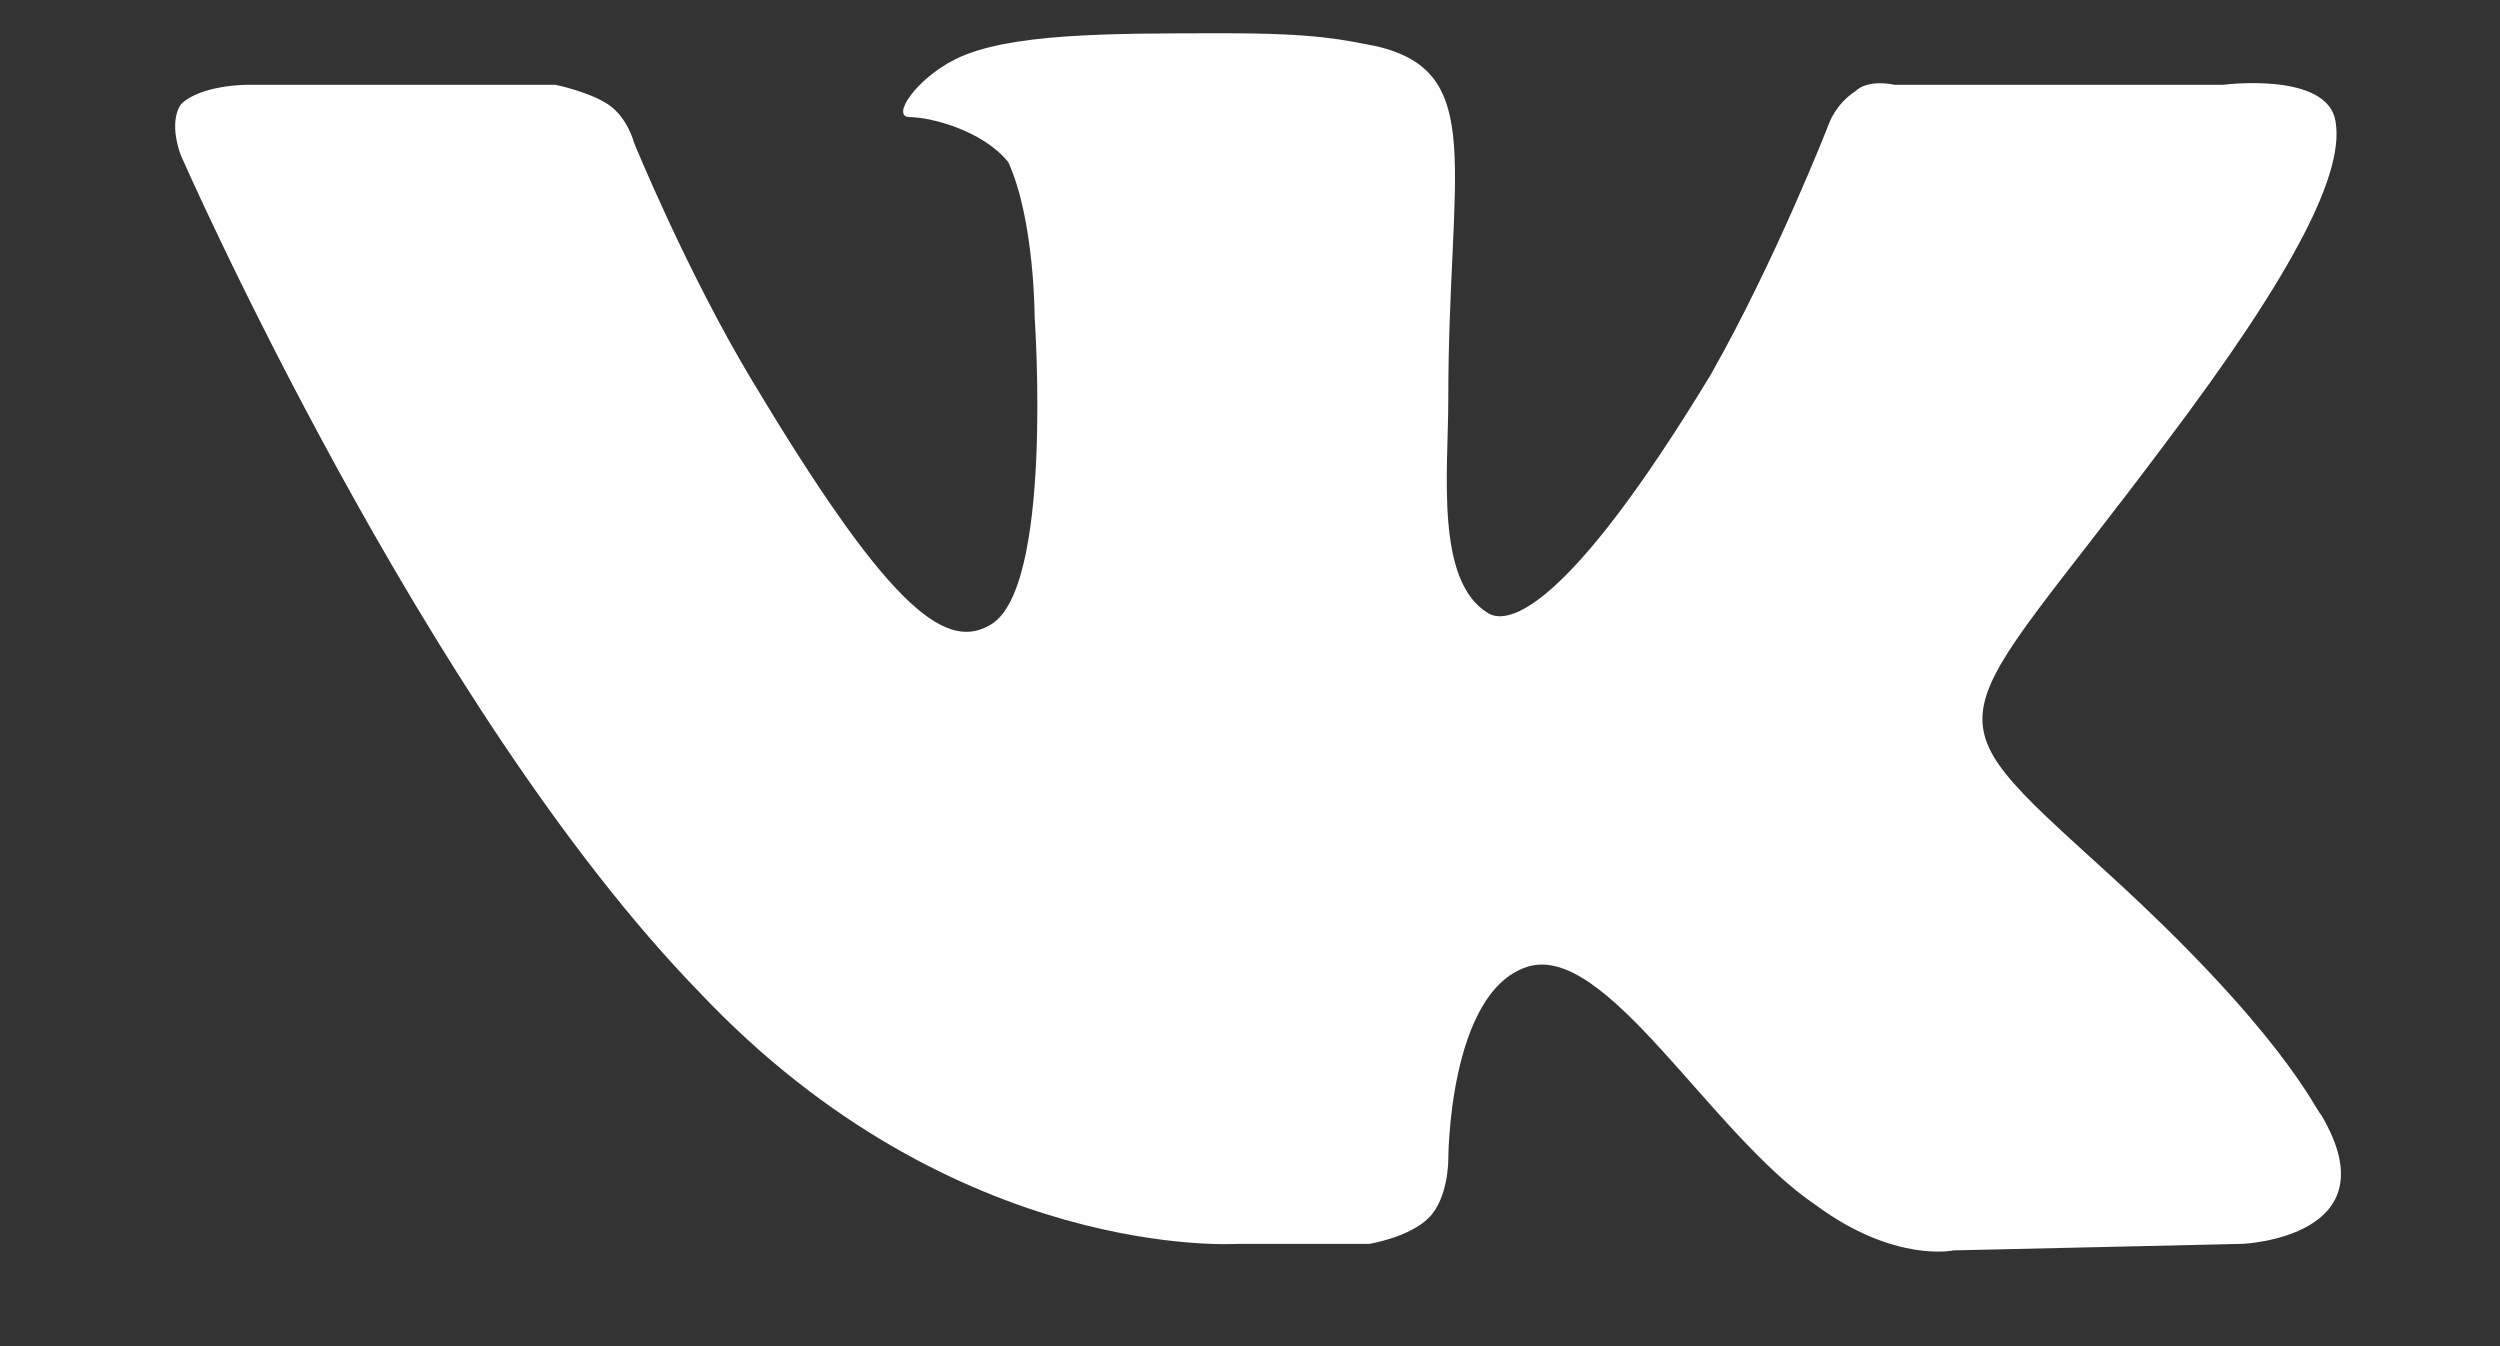 <svg width="13" height="7" viewBox="0 0 13 7" fill="none" xmlns="http://www.w3.org/2000/svg">
<rect x="0" y="0" width="13" height="7" fill="#333333" stroke="none"/>
<path fill-rule="evenodd" clip-rule="evenodd" d="M6.438 6.468H7.121C7.121 6.468 7.326 6.435 7.428 6.334C7.531 6.234 7.531 6.033 7.531 6.033C7.531 6.033 7.531 5.162 7.94 5.028C8.35 4.894 8.896 5.899 9.443 6.267C9.852 6.569 10.159 6.502 10.159 6.502L11.662 6.468C11.662 6.468 12.447 6.435 12.071 5.799C12.037 5.765 11.867 5.363 10.945 4.526C9.989 3.656 10.125 3.823 11.252 2.316C11.935 1.412 12.208 0.876 12.14 0.609C12.071 0.374 11.559 0.441 11.559 0.441H9.852C9.852 0.441 9.716 0.408 9.647 0.475C9.545 0.542 9.511 0.642 9.511 0.642C9.511 0.642 9.238 1.345 8.896 1.948C8.145 3.187 7.838 3.254 7.736 3.187C7.462 3.019 7.531 2.45 7.531 2.082C7.531 0.876 7.736 0.374 7.155 0.24C6.984 0.207 6.848 0.173 6.37 0.173C5.755 0.173 5.243 0.173 4.97 0.307C4.765 0.408 4.629 0.609 4.731 0.609C4.834 0.609 5.107 0.675 5.243 0.843C5.38 1.144 5.38 1.647 5.38 1.647C5.38 1.647 5.482 3.086 5.141 3.254C4.902 3.388 4.595 3.12 3.912 1.981C3.57 1.412 3.297 0.742 3.297 0.742C3.297 0.742 3.263 0.609 3.161 0.542C3.058 0.475 2.888 0.441 2.888 0.441H1.283C1.283 0.441 1.044 0.441 0.941 0.542C0.873 0.642 0.941 0.809 0.941 0.809C0.941 0.809 2.205 3.689 3.639 5.162C4.97 6.569 6.438 6.468 6.438 6.468Z" fill="white"/>
</svg>
